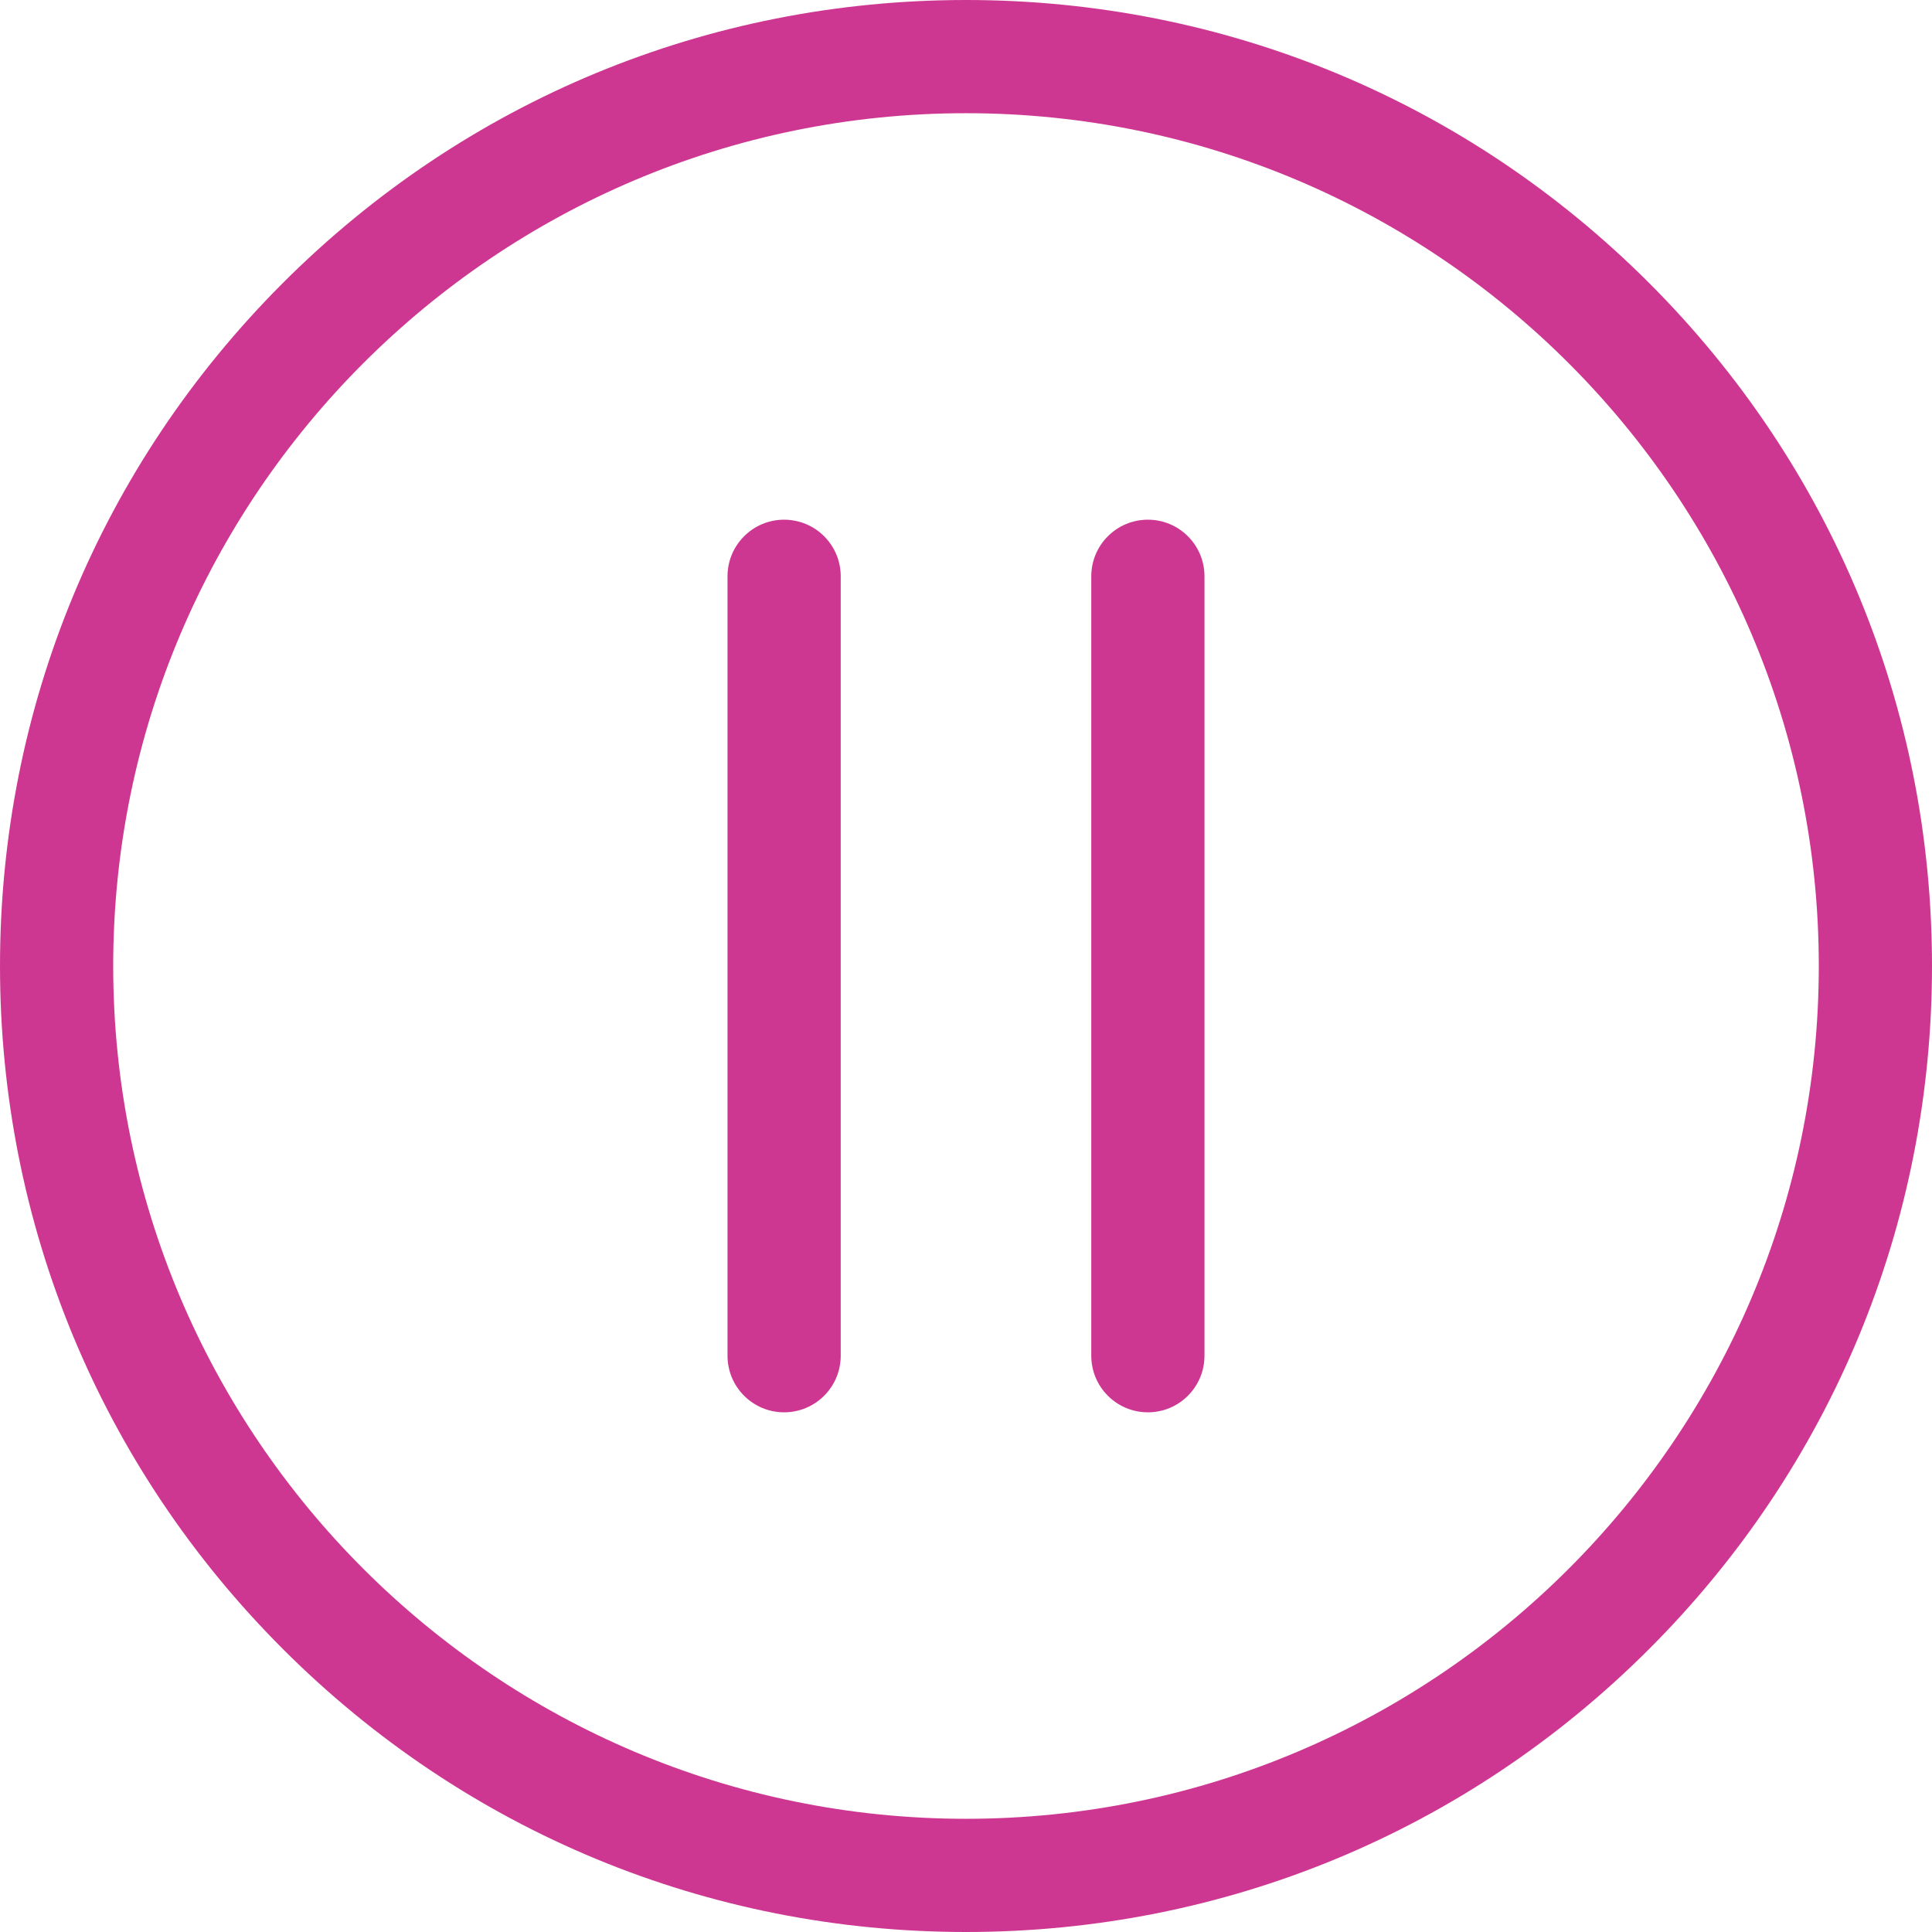 <svg xmlns="http://www.w3.org/2000/svg" version="1.1" xmlns:xlink="http://www.w3.org/1999/xlink" width="512" height="512" x="0" y="0" viewBox="0 0 512 512" style="enable-background:new 0 0 512 512" xml:space="preserve" class=""><g><path d="M437.019 74.98C388.667 26.629 324.38 0 256 0 187.619 0 123.332 26.629 74.98 74.98 26.629 123.332 0 187.619 0 256s26.629 132.668 74.98 181.02C123.332 485.371 187.619 512 256 512c68.38 0 132.667-26.629 181.019-74.98C485.371 388.668 512 324.38 512 256s-26.629-132.668-74.981-181.02zM256 482C131.383 482 30 380.617 30 256S131.383 30 256 30s226 101.383 226 226-101.383 226-226 226z" fill="#ce3791" opacity="1" data-original="#ce3791" class=""></path><path d="M304.199 137.723c-8.284 0-15 6.716-15 15V359.28c0 8.284 6.716 15 15 15s15-6.716 15-15V152.723c0-8.284-6.716-15-15-15zM207.799 137.723c-8.284 0-15 6.716-15 15V359.28c0 8.284 6.716 15 15 15s15-6.716 15-15V152.723c0-8.284-6.716-15-15-15z" fill="#ce3791" opacity="1" data-original="#ce3791" class=""></path></g></svg>
